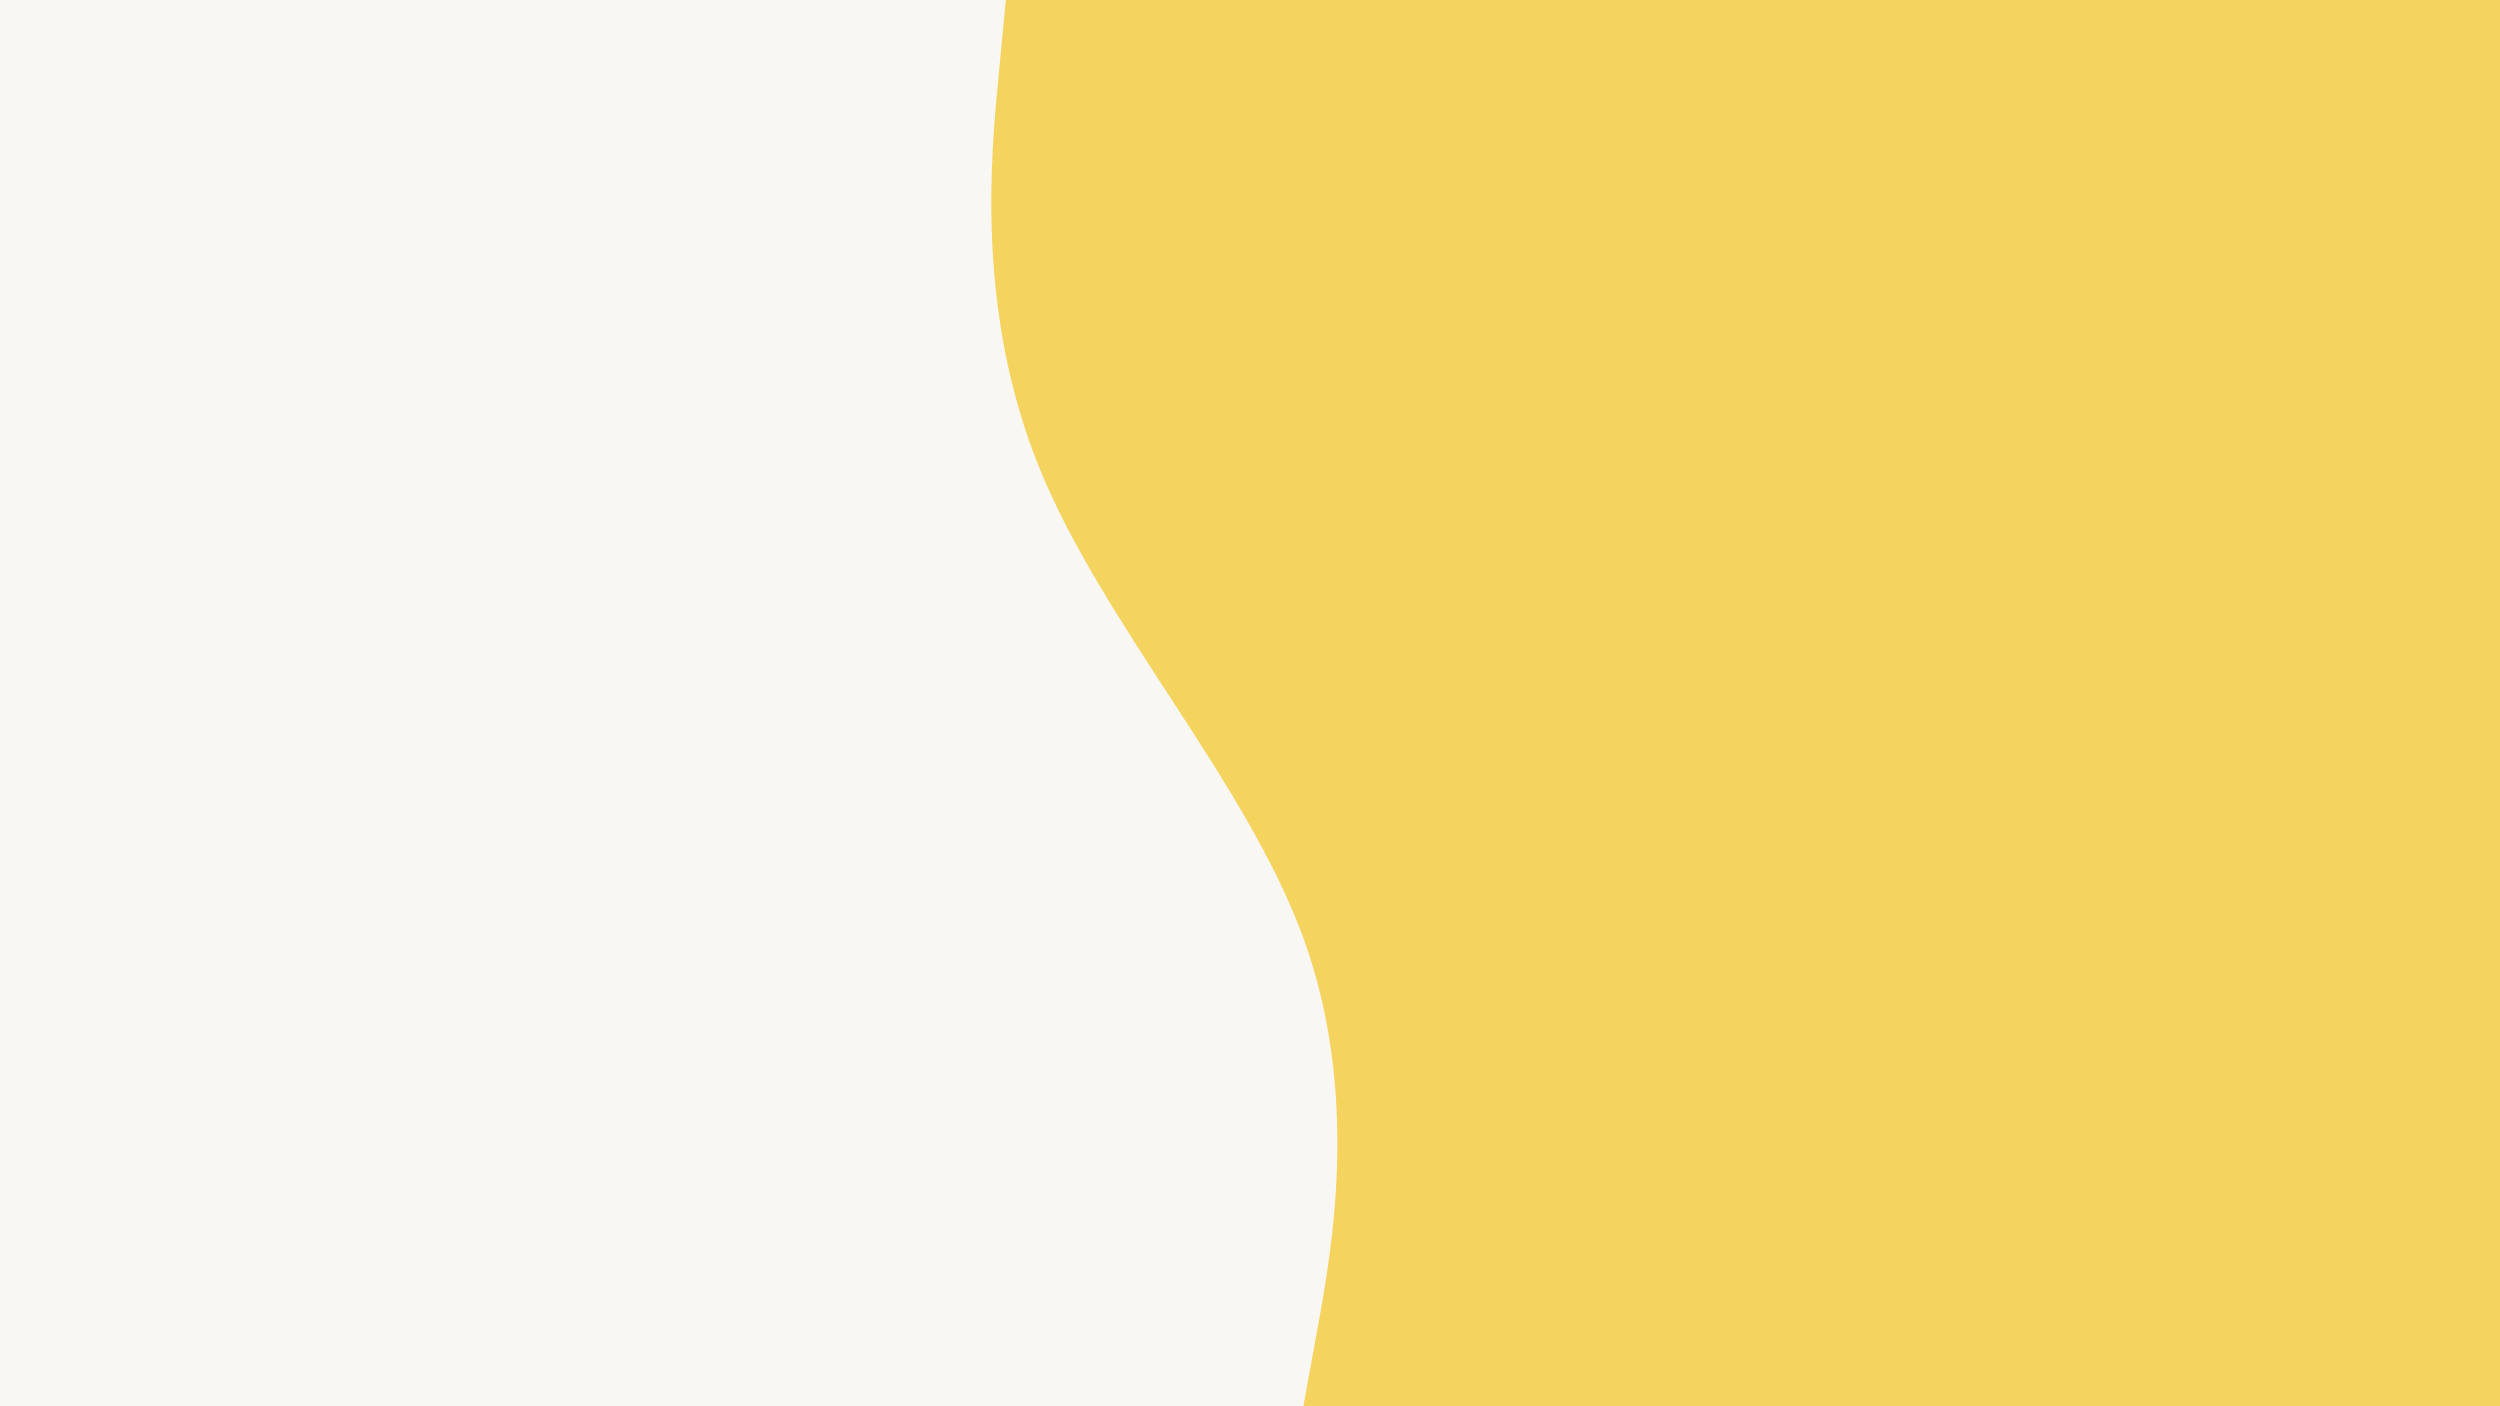 <svg id="visual" viewBox="0 0 3840 2160" width="3840" height="2160" xmlns="http://www.w3.org/2000/svg" xmlns:xlink="http://www.w3.org/1999/xlink" version="1.1"><rect x="0" y="0" width="3840" height="2160" fill="#f9f7f4"></rect><path d="M2002 2160L2023.8 2040C2045.7 1920 2089.3 1680 2001.7 1440C1914 1200 1695 960 1597 720C1499 480 1522 240 1533.5 120L1545 0L3840 0L3840 120C3840 240 3840 480 3840 720C3840 960 3840 1200 3840 1440C3840 1680 3840 1920 3840 2040L3840 2160Z" fill="#F4D35E" stroke-linecap="round" stroke-linejoin="miter"></path></svg>